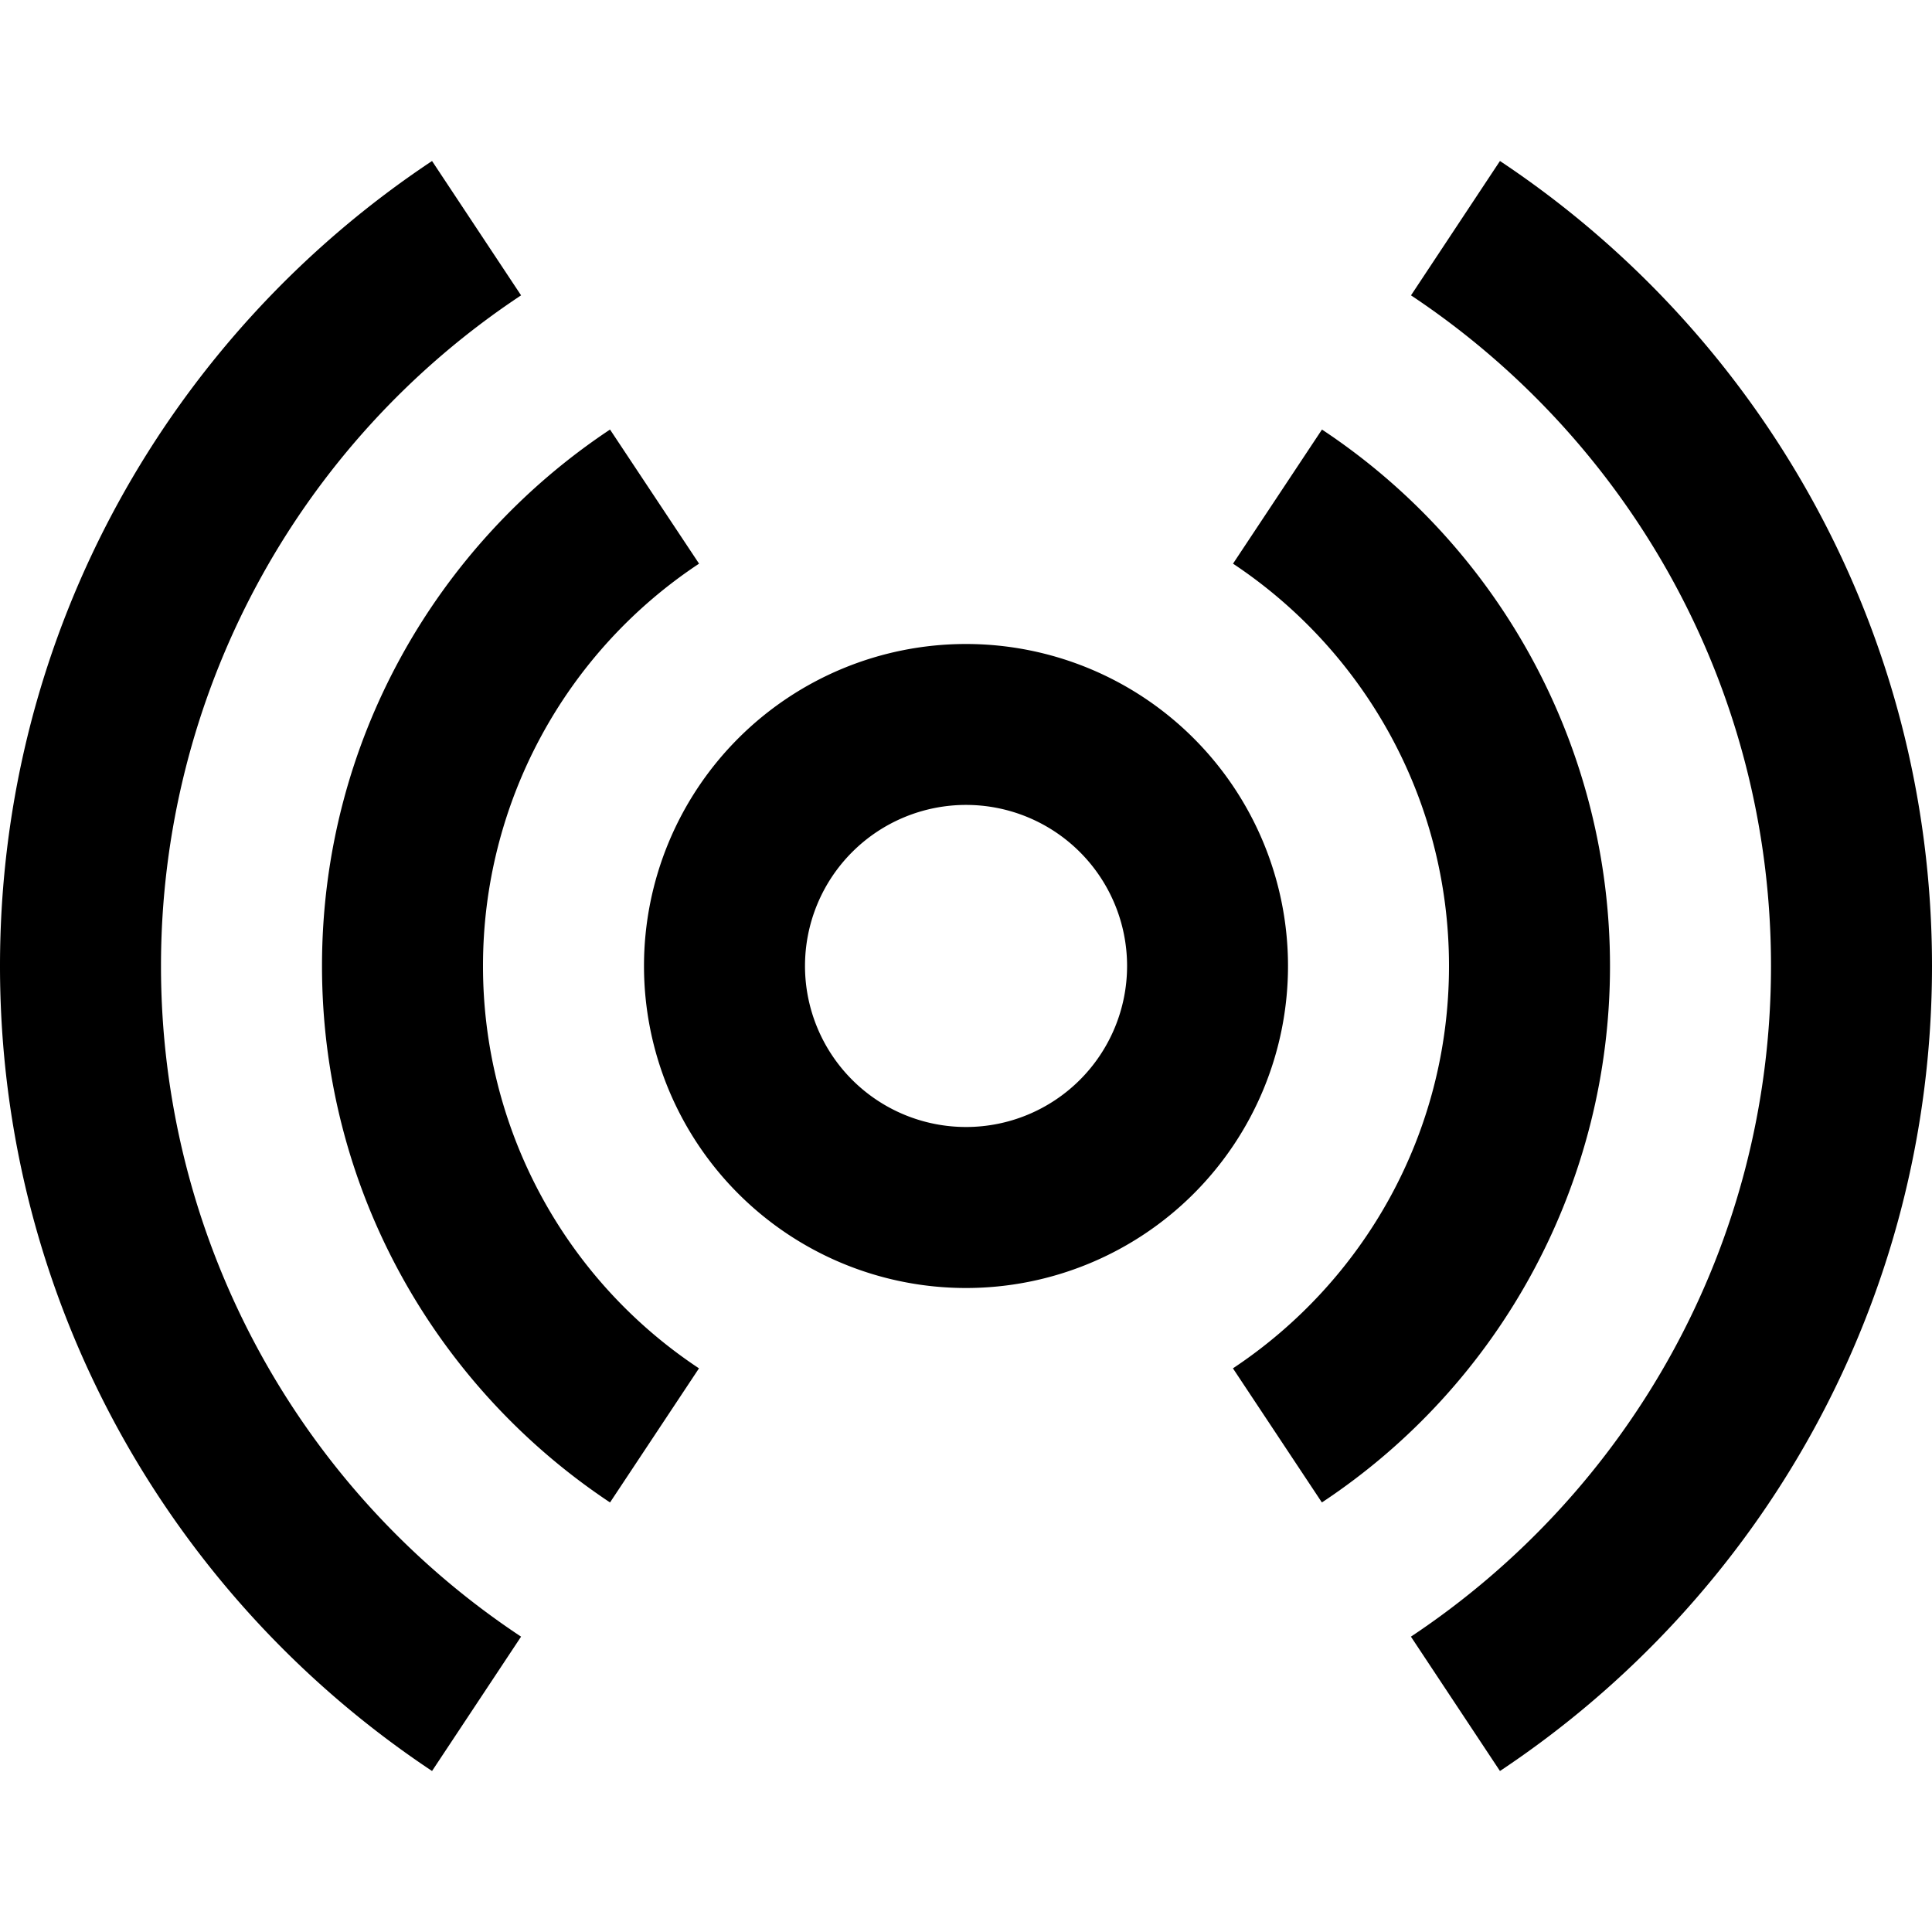 <svg xmlns="http://www.w3.org/2000/svg" width="24" height="24" viewBox="0 0 24 24"><path d="M12 8a4 4 0 1 0 0 8 4 4 0 0 0 0-8zm0 6a2 2 0 1 1 .001-4.001A2 2 0 0 1 12 14zM2 12a9.987 9.987 0 0 1 4.473-8.331L5.367 2C2.133 4.15 0 7.826 0 12s2.133 7.85 5.367 10l1.106-1.669A9.987 9.987 0 0 1 2 12zm4 0a5.99 5.99 0 0 1 2.684-4.998L7.578 5.336C5.422 6.769 4 9.218 4 12s1.422 5.231 3.578 6.664l1.105-1.666A5.992 5.992 0 0 1 6 12zm14 0a7.989 7.989 0 0 0-3.578-6.664l-1.105 1.666C16.934 8.076 18 9.913 18 12s-1.066 3.924-2.684 4.998l1.105 1.666A7.987 7.987 0 0 0 20 12zM18.633 2l-1.105 1.669C20.223 5.461 22 8.521 22 12s-1.777 6.539-4.473 8.331L18.633 22C21.867 19.85 24 16.174 24 12s-2.133-7.85-5.367-10z"/></svg>